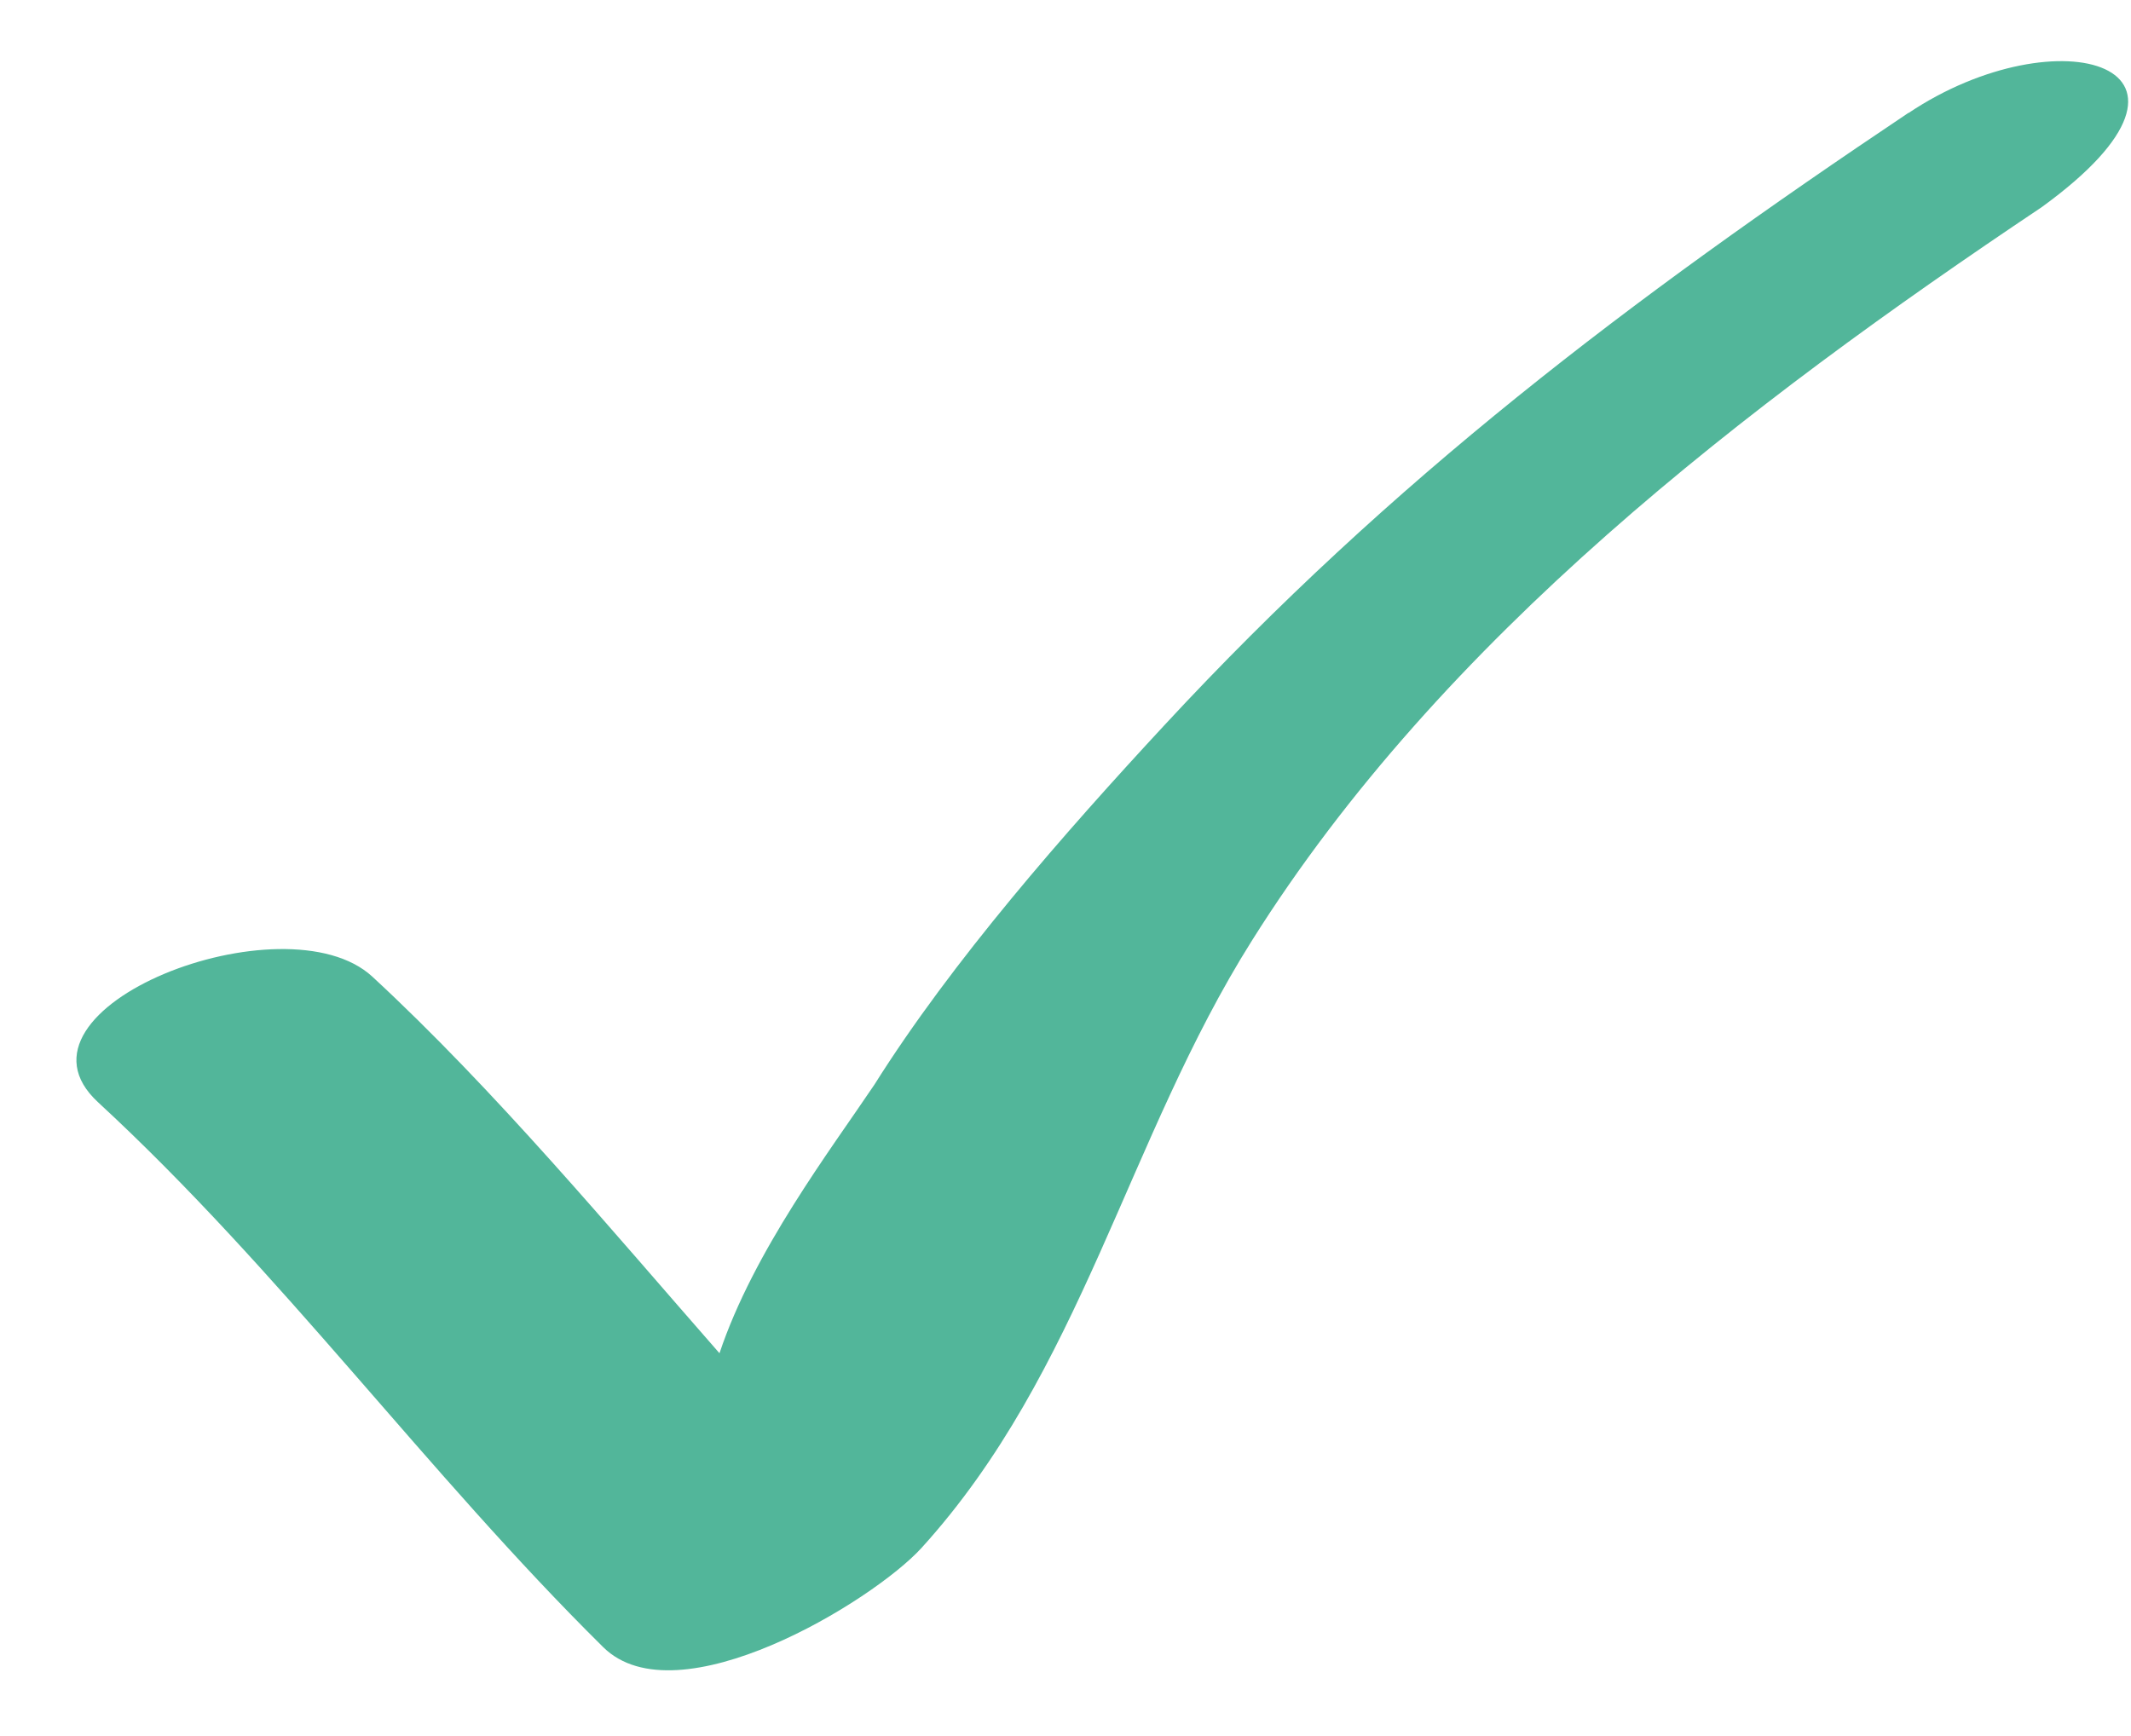<svg width="27" height="22" viewBox="0 0 27 22" fill="none" xmlns="http://www.w3.org/2000/svg">
<path d="M24.179 1.431C20.65 3.794 17.632 6.082 14.756 9.187C13.487 10.556 12.066 12.176 11.079 13.745C10.523 14.573 9.548 15.855 9.116 17.149C7.738 15.577 6.266 13.808 4.718 12.377C3.614 11.358 -0.053 12.771 1.241 13.967C3.56 16.108 5.402 18.658 7.643 20.874C8.58 21.8 11.056 20.296 11.675 19.617C13.706 17.381 14.281 14.434 15.86 11.923C18.272 8.083 22.115 5.138 25.866 2.627C28.368 0.814 26.067 0.169 24.183 1.431" fill="#52B69A"/>
</svg>
